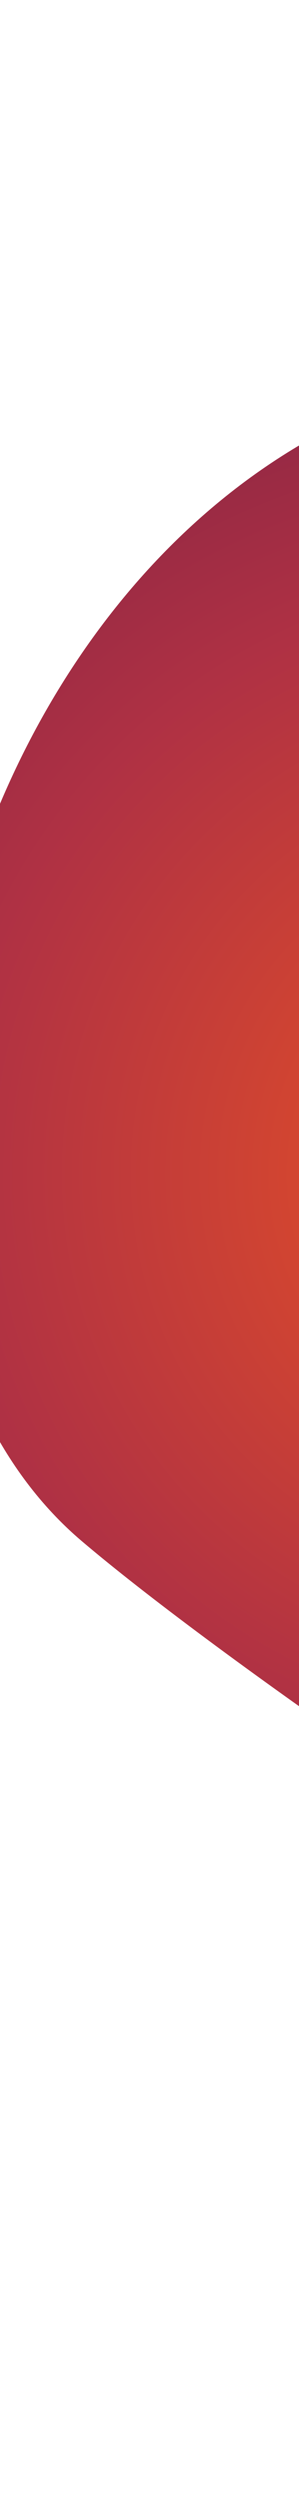 <svg width="121" height="1011" viewBox="0 0 121 1011" fill="none" xmlns="http://www.w3.org/2000/svg">
<g filter="url(#filter0_ii_865_727)">
<path d="M289.286 94.504C410.06 84.359 882.443 145.218 970.987 204.856C1338.93 452.678 1095.78 982.962 704.529 926.279C580.566 908.318 199.212 657.587 97.088 570.769C-34.395 458.993 50.477 114.566 289.286 94.504Z" fill="url(#paint0_radial_865_727)"/>
</g>
<defs>
<filter id="filter0_ii_865_727" x="-28.766" y="70.099" width="1181.38" height="936.082" filterUnits="userSpaceOnUse" color-interpolation-filters="sRGB">
<feFlood flood-opacity="0" result="BackgroundImageFix"/>
<feBlend mode="normal" in="SourceGraphic" in2="BackgroundImageFix" result="shape"/>
<feColorMatrix in="SourceAlpha" type="matrix" values="0 0 0 0 0 0 0 0 0 0 0 0 0 0 0 0 0 0 127 0" result="hardAlpha"/>
<feOffset dy="-23.29"/>
<feGaussianBlur stdDeviation="43.669"/>
<feComposite in2="hardAlpha" operator="arithmetic" k2="-1" k3="1"/>
<feColorMatrix type="matrix" values="0 0 0 0 0.757 0 0 0 0 0.243 0 0 0 0 0.212 0 0 0 0.25 0"/>
<feBlend mode="normal" in2="shape" result="effect1_innerShadow_865_727"/>
<feColorMatrix in="SourceAlpha" type="matrix" values="0 0 0 0 0 0 0 0 0 0 0 0 0 0 0 0 0 0 127 0" result="hardAlpha"/>
<feOffset dx="-64.048" dy="75.693"/>
<feGaussianBlur stdDeviation="66.959"/>
<feComposite in2="hardAlpha" operator="arithmetic" k2="-1" k3="1"/>
<feColorMatrix type="matrix" values="0 0 0 0 0.961 0 0 0 0 0.698 0 0 0 0 0.235 0 0 0 0.85 0"/>
<feBlend mode="normal" in2="effect1_innerShadow_865_727" result="effect2_innerShadow_865_727"/>
</filter>
<radialGradient id="paint0_radial_865_727" cx="0" cy="0" r="1" gradientUnits="userSpaceOnUse" gradientTransform="translate(291.594 428.429) rotate(46.26) scale(865.74 765.966)">
<stop stop-color="#EB5323"/>
<stop offset="0.318" stop-color="#AF3144"/>
<stop offset="0.854" stop-color="#300947"/>
</radialGradient>
</defs>
</svg>
